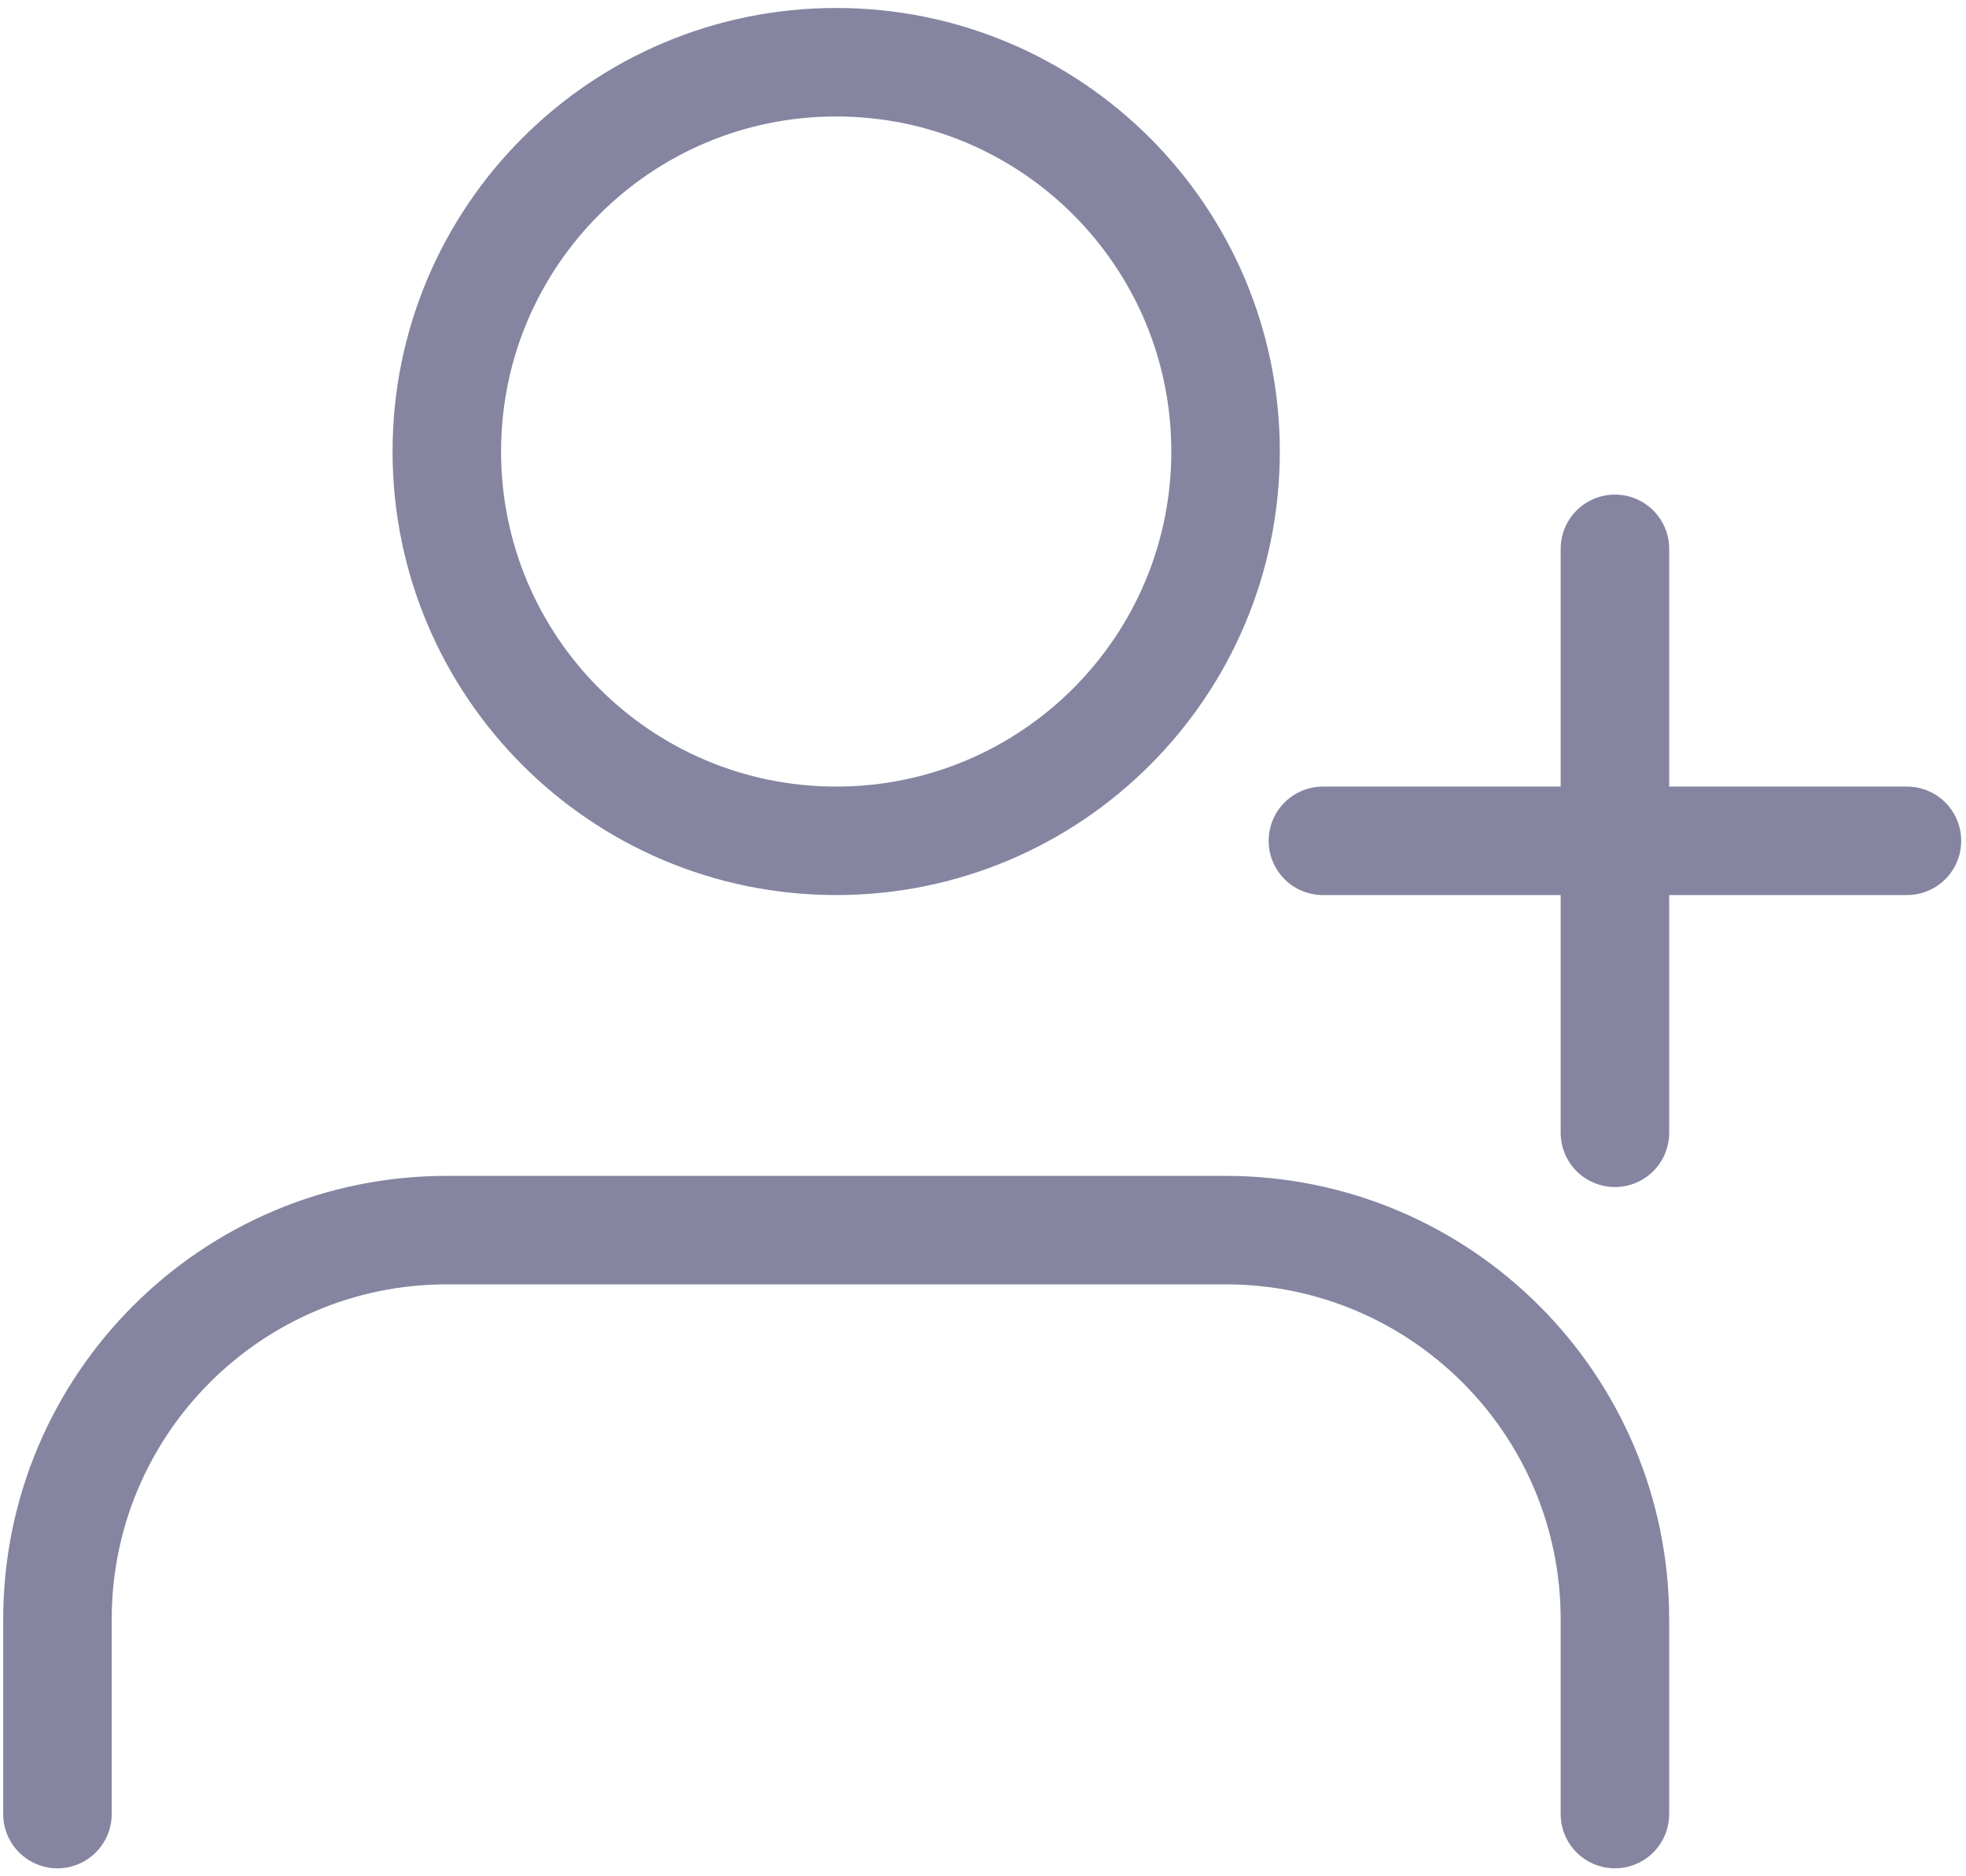 <svg width="154" height="147" viewBox="0 0 154 147" fill="none" xmlns="http://www.w3.org/2000/svg">
<path d="M126.5 142.125V126.875C126.5 110.03 112.845 96.375 96 96.375H35C18.155 96.375 4.5 110.03 4.5 126.875V142.125M126.5 43V88.75M103.625 65.875L149.375 65.875M96 35.375C96 52.22 82.345 65.875 65.5 65.875C48.655 65.875 35 52.22 35 35.375C35 18.53 48.655 4.875 65.5 4.875C82.345 4.875 96 18.53 96 35.375Z" stroke="#8585A1" stroke-width="8.5" stroke-linecap="round" stroke-linejoin="round"/>
</svg>
